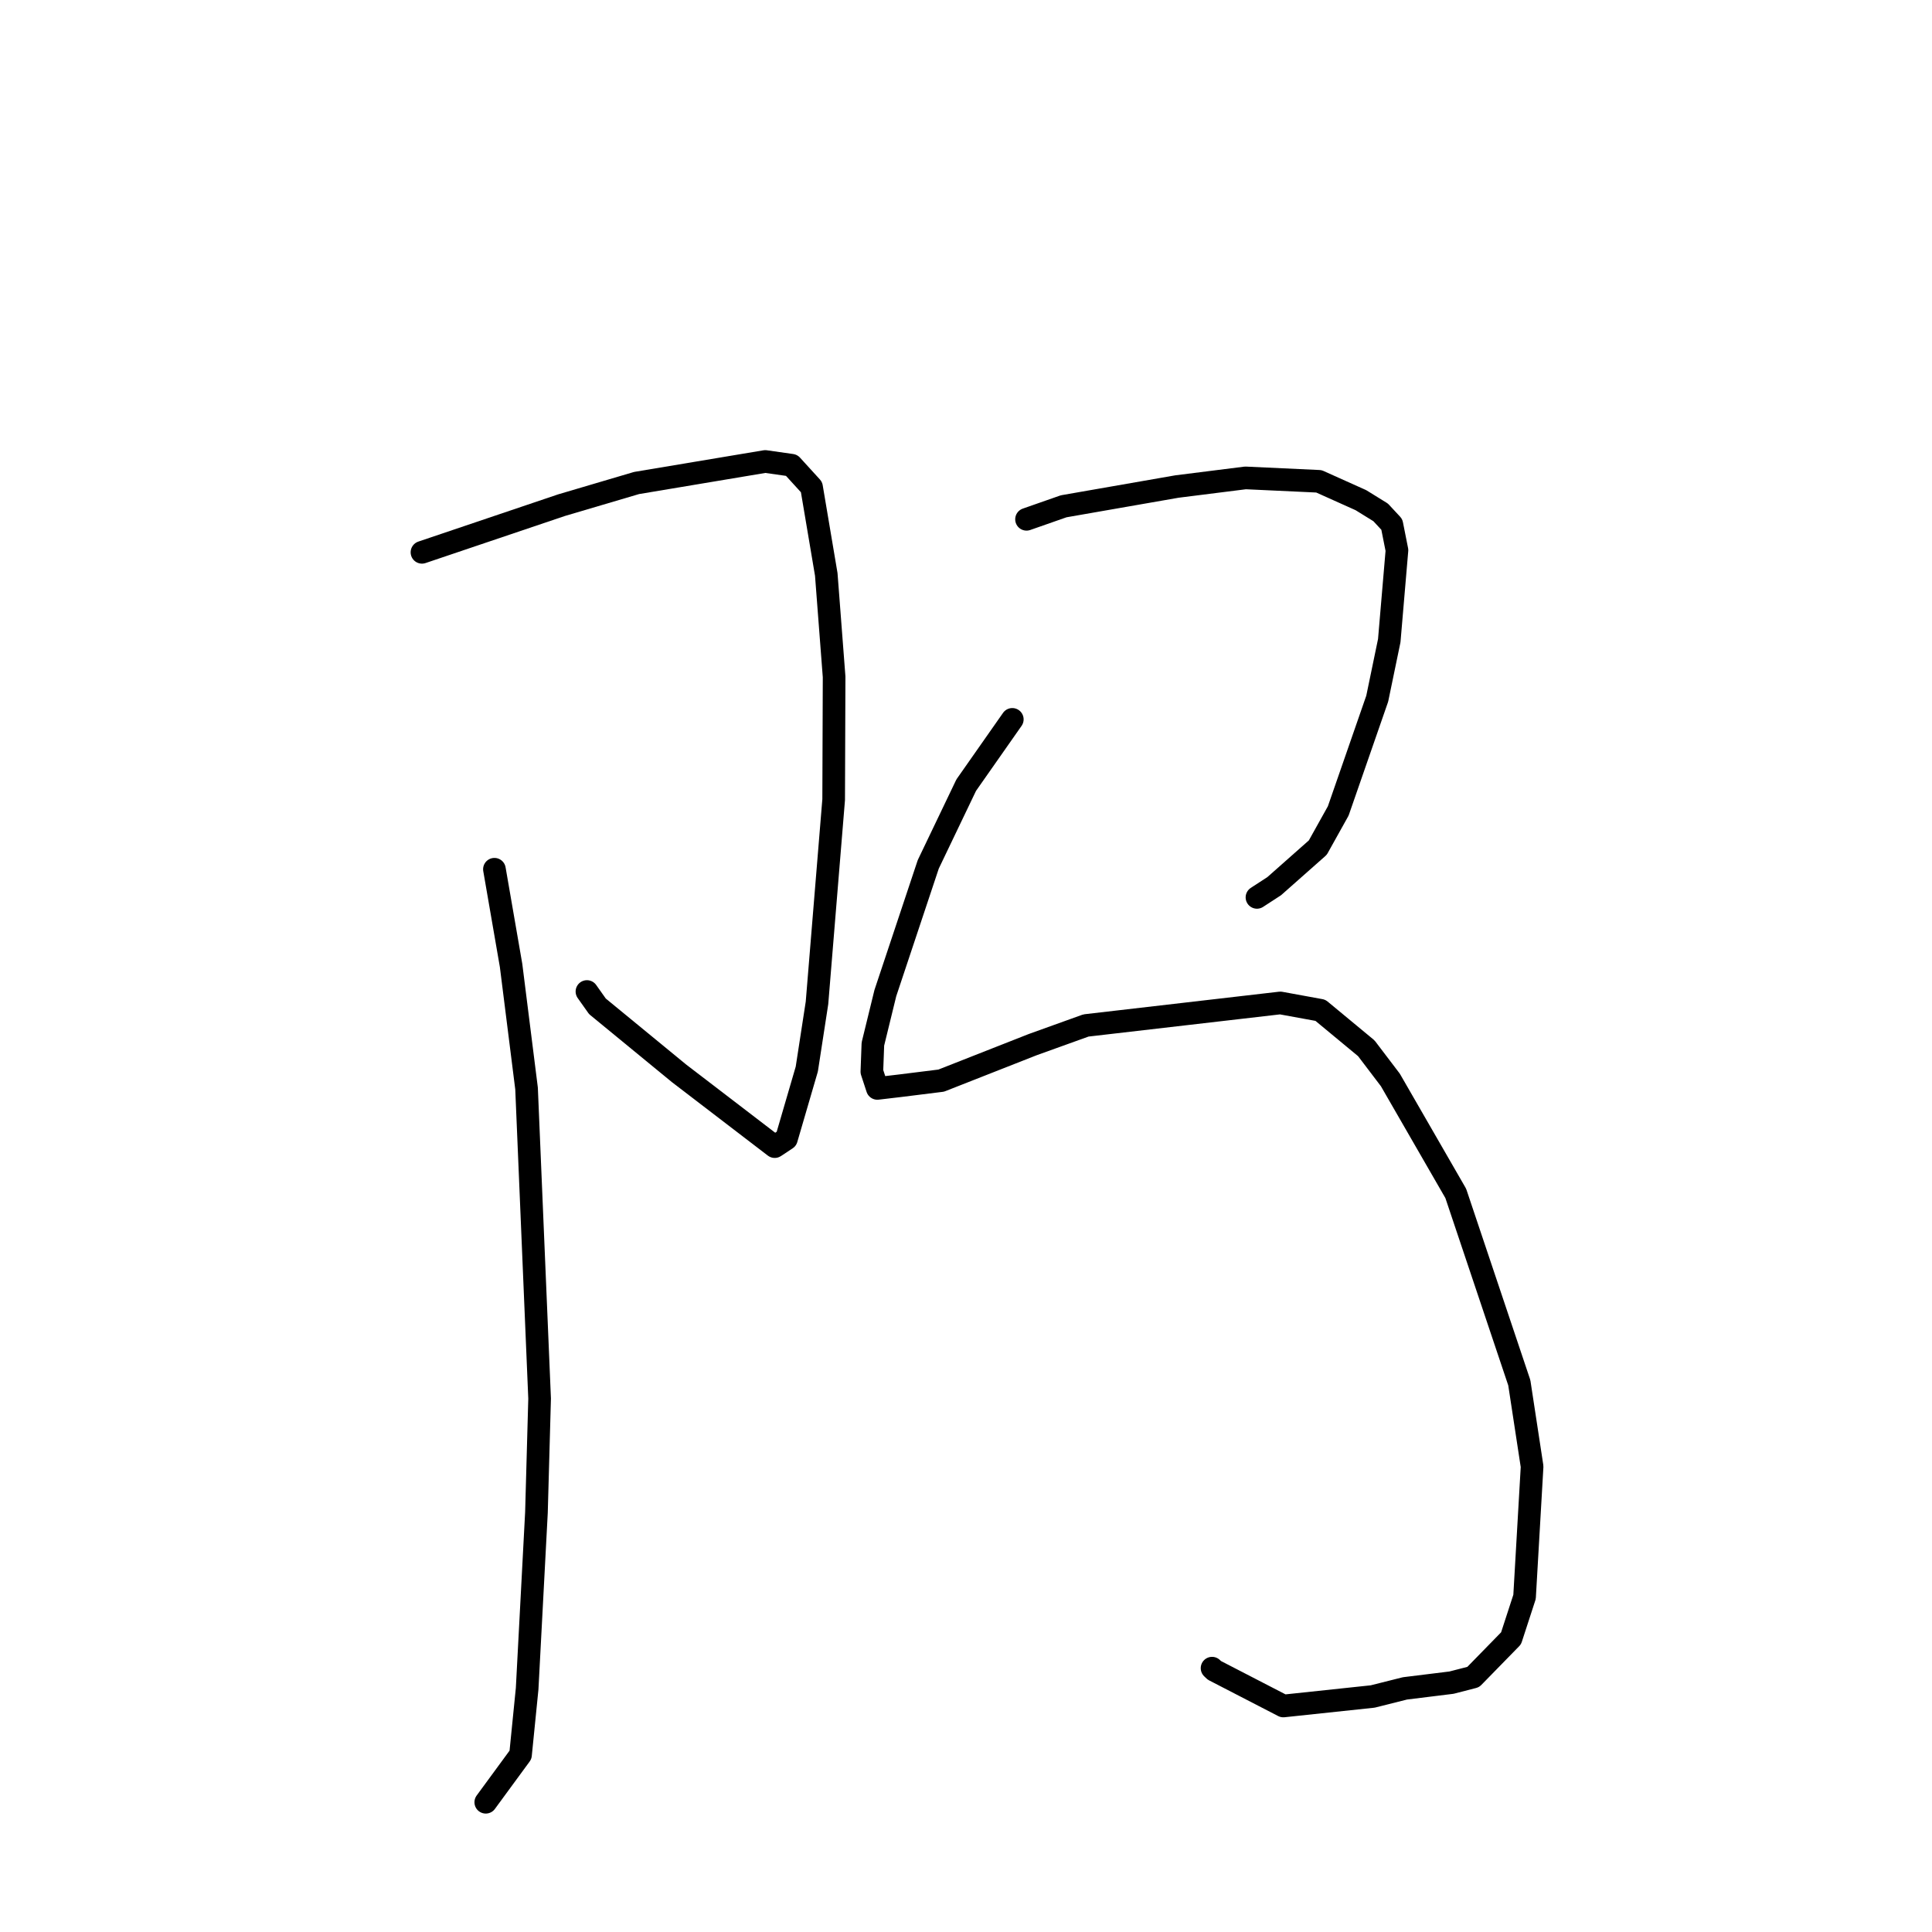 <?xml version="1.0" standalone="no"?>
    <svg width="256" height="256" xmlns="http://www.w3.org/2000/svg" version="1.1">
    <polyline stroke="black" stroke-width="3" stroke-linecap="round" fill="transparent" stroke-linejoin="round" points="55.913 73.185 74.392 66.942 84.351 64 101.398 61.149 104.893 61.646 107.533 64.542 109.485 76.111 110.524 89.693 110.465 105.953 108.255 132.892 106.905 141.657 104.203 150.909 102.809 151.832 102.655 151.933 89.978 142.224 79.163 133.344 77.773 131.381 " />
        <polyline stroke="black" stroke-width="3" stroke-linecap="round" fill="transparent" stroke-linejoin="round" points="65.514 115.179 67.721 127.928 69.771 144.229 71.501 185.318 71.082 200.414 69.849 223.765 68.971 232.526 64.785 238.235 64.367 238.806 " />
        <polyline stroke="black" stroke-width="3" stroke-linecap="round" fill="transparent" stroke-linejoin="round" points="136.02 68.81 140.941 67.087 155.951 64.468 165.033 63.325 174.763 63.777 180.328 66.276 182.943 67.894 184.424 69.487 185.104 72.91 184.084 84.883 182.49 92.575 177.324 107.451 174.615 112.311 168.837 117.424 166.734 118.79 166.554 118.908 " />
        <polyline stroke="black" stroke-width="3" stroke-linecap="round" fill="transparent" stroke-linejoin="round" points="134.135 95.321 128.028 104.035 123 114.528 117.313 131.59 115.662 138.342 115.527 142.002 116.255 144.221 119.3 143.862 124.715 143.187 136.843 138.417 143.897 135.879 169.651 132.896 174.96 133.866 181.042 138.902 184.23 143.098 192.896 158.132 201.316 183.224 203.01 194.324 202.012 211.592 200.223 217.086 195.212 222.216 192.334 222.958 186.163 223.72 181.89 224.794 170.051 226.052 160.91 221.33 160.604 221.04 " />
        </svg>